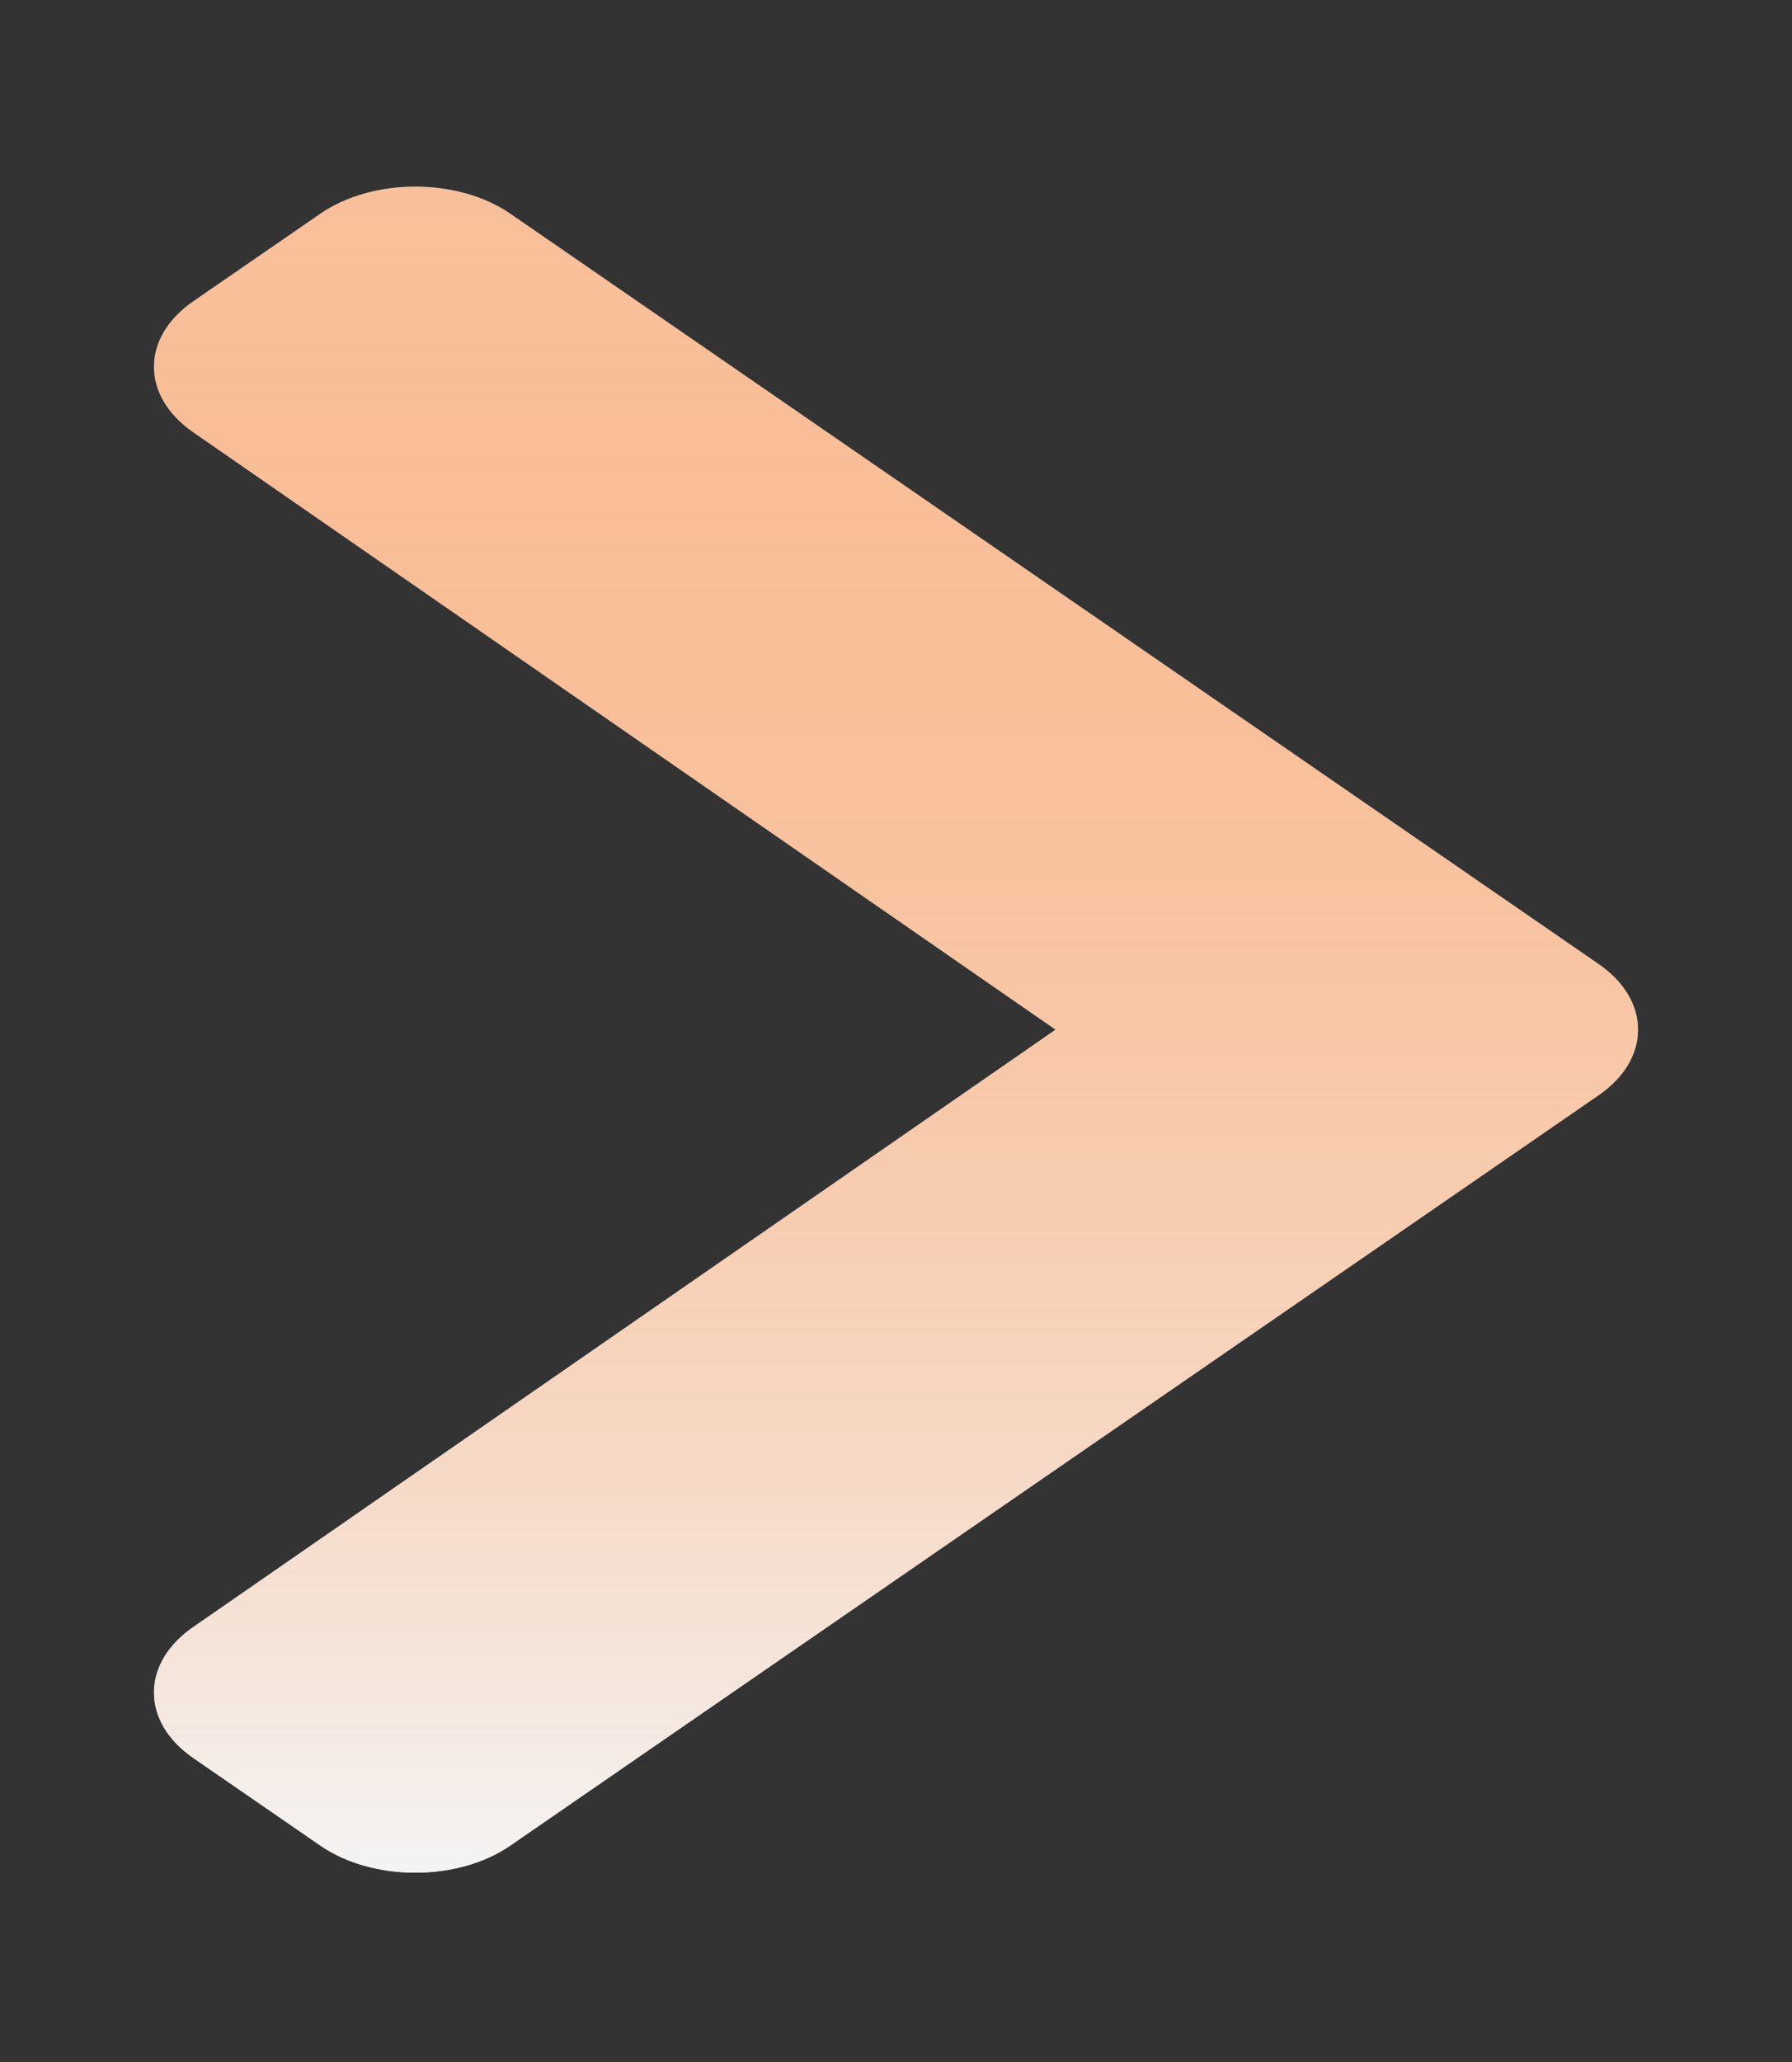 <svg width="40" height="46" viewBox="0 0 40 46" fill="none" xmlns="http://www.w3.org/2000/svg">
<rect x="0" y="0" width="40" height="46" fill="#333333" stroke="none"/>
<path d="M35.684 24.432L11.392 41.171C10.22 41.978 8.32 41.978 7.149 41.171L4.316 39.219C3.146 38.413 3.144 37.106 4.311 36.299L23.563 22.97L4.311 9.641C3.144 8.834 3.146 7.527 4.316 6.721L7.149 4.769C8.32 3.962 10.22 3.962 11.392 4.769L35.684 21.508C36.856 22.316 36.856 23.624 35.684 24.432Z" fill="#F4F4F4"/>
<path d="M35.684 24.432L11.392 41.171C10.22 41.978 8.32 41.978 7.149 41.171L4.316 39.219C3.146 38.413 3.144 37.106 4.311 36.299L23.563 22.97L4.311 9.641C3.144 8.834 3.146 7.527 4.316 6.721L7.149 4.769C8.32 3.962 10.22 3.962 11.392 4.769L35.684 21.508C36.856 22.316 36.856 23.624 35.684 24.432Z" fill="url(#paint0_linear)"/>
<defs>
<linearGradient id="paint0_linear" x1="20" y1="4.164" x2="20" y2="41.776" gradientUnits="userSpaceOnUse">
<stop stop-color="#FF7315" stop-opacity="0.4"/>
<stop offset="1" stop-color="#F4F4F4"/>
</linearGradient>
</defs>
</svg>
